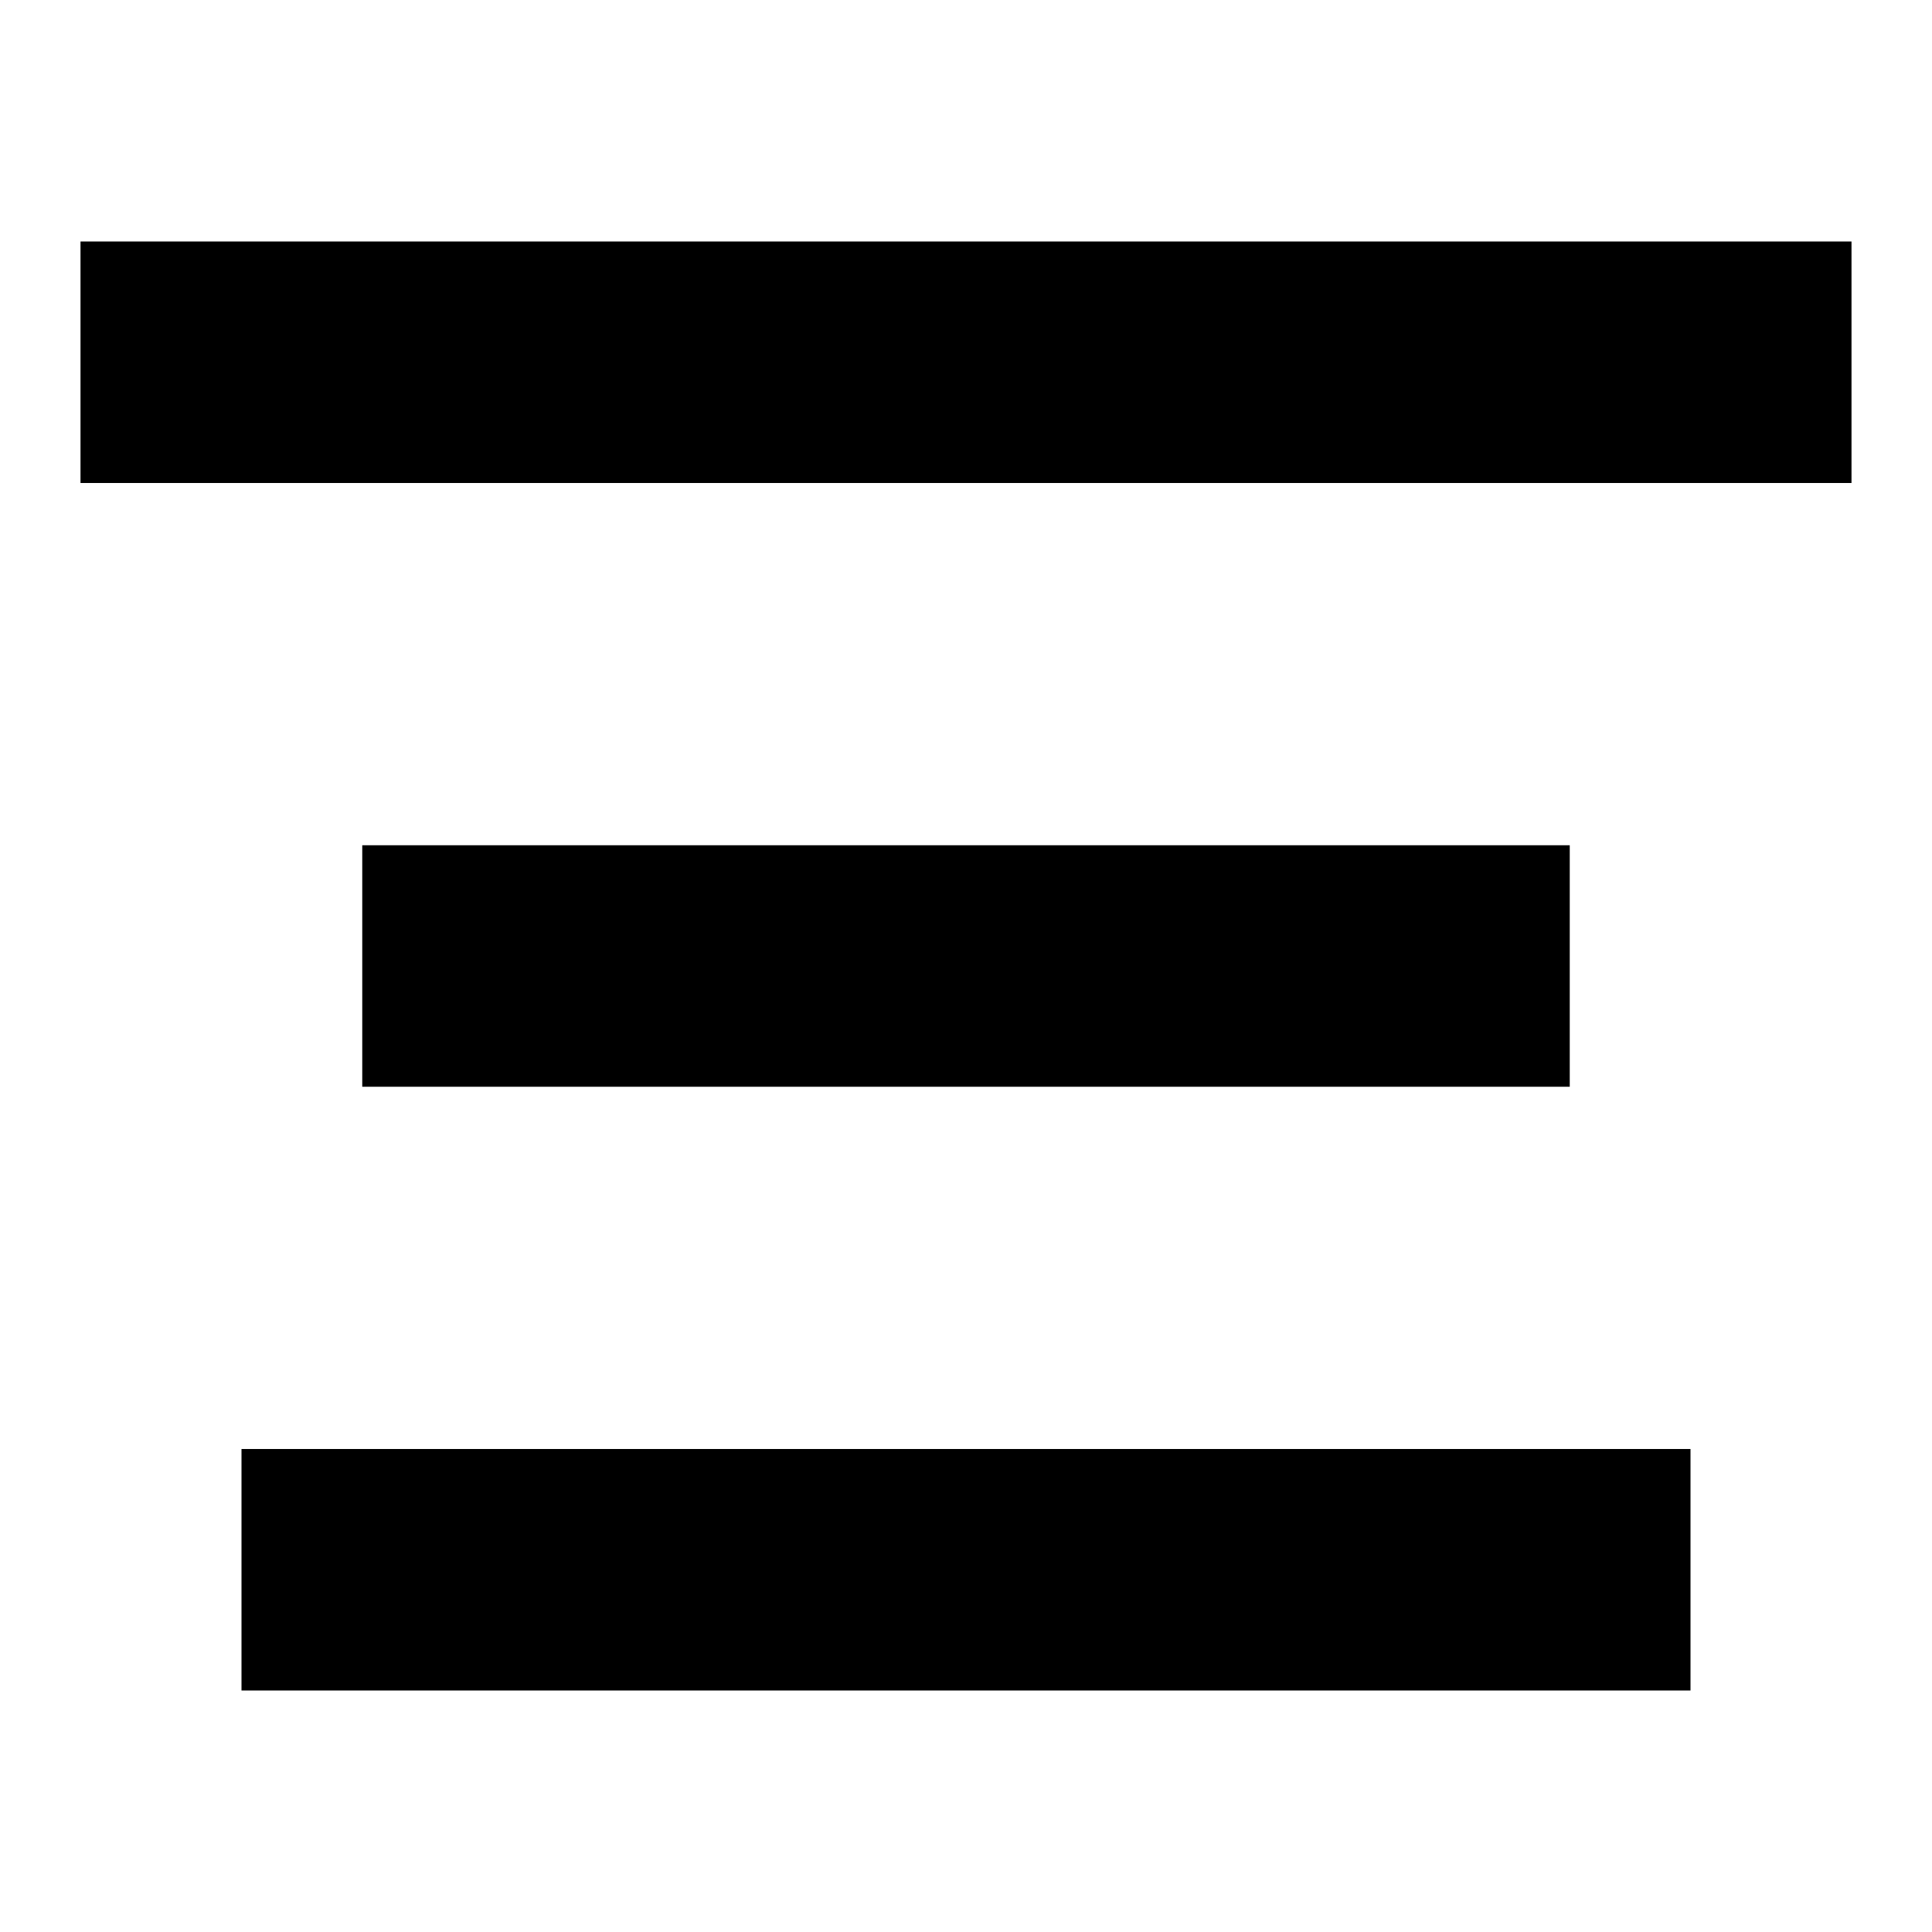 <?xml version="1.0" standalone="no"?><!-- Generator: Gravit.io --><svg xmlns="http://www.w3.org/2000/svg" xmlns:xlink="http://www.w3.org/1999/xlink" style="isolation:isolate" viewBox="0 0 24 24" width="24" height="24"><defs><clipPath id="_clipPath_45zks0shBkqF9yviC2OADxkImWIIF0I2"><rect width="24" height="24"/></clipPath></defs><g clip-path="url(#_clipPath_45zks0shBkqF9yviC2OADxkImWIIF0I2)"><rect x="1" y="3" width="22" height="3" transform="matrix(1,0,0,1,0,0)" fill="rgb(0,0,0)"/><rect x="4.5" y="10.5" width="15" height="3" transform="matrix(1,0,0,1,0,0)" fill="rgb(0,0,0)"/><rect x="3" y="18" width="18" height="3" transform="matrix(1,0,0,1,0,0)" fill="rgb(0,0,0)"/></g></svg>